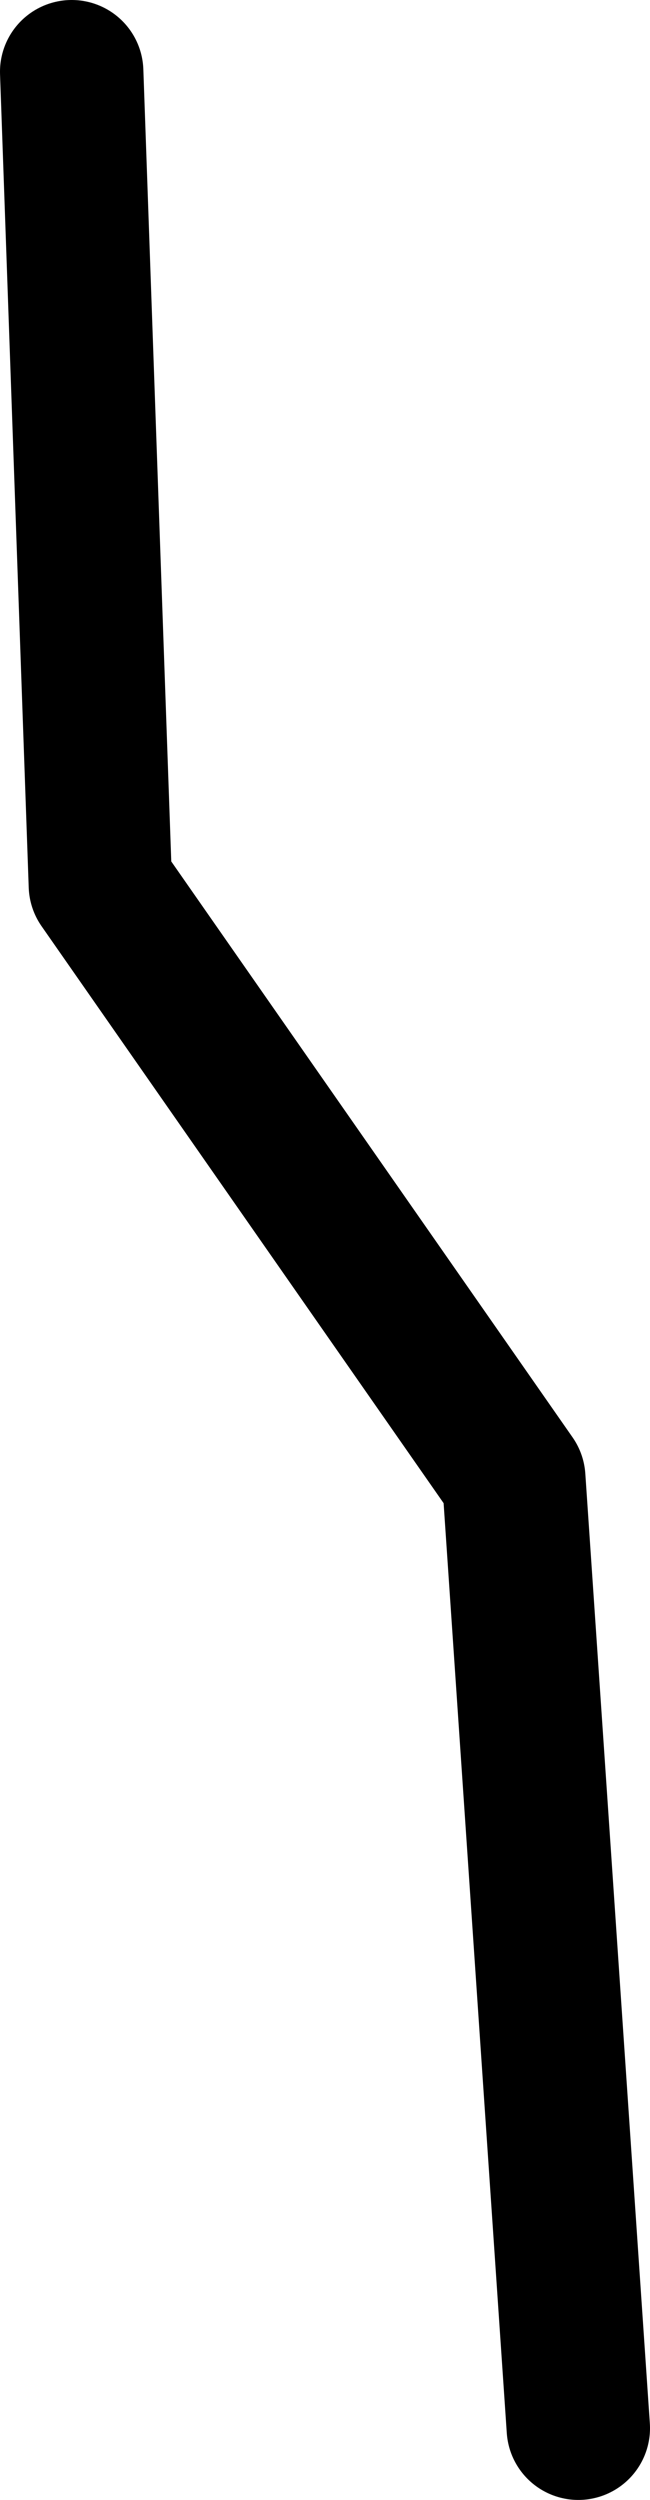 <?xml version="1.0" encoding="UTF-8" standalone="no"?>
<svg xmlns:ffdec="https://www.free-decompiler.com/flash" xmlns:xlink="http://www.w3.org/1999/xlink" ffdec:objectType="shape" height="52.25px" width="13.6px" xmlns="http://www.w3.org/2000/svg">
  <g transform="matrix(1.0, 0.0, 0.0, 1.0, 6.9, 25.2)">
    <path d="M5.2 25.55 L3.85 5.7 -4.8 -6.7 -5.4 -23.7" fill="none" stroke="#000000" stroke-linecap="round" stroke-linejoin="round" stroke-width="3.0"/>
  </g>
</svg>
